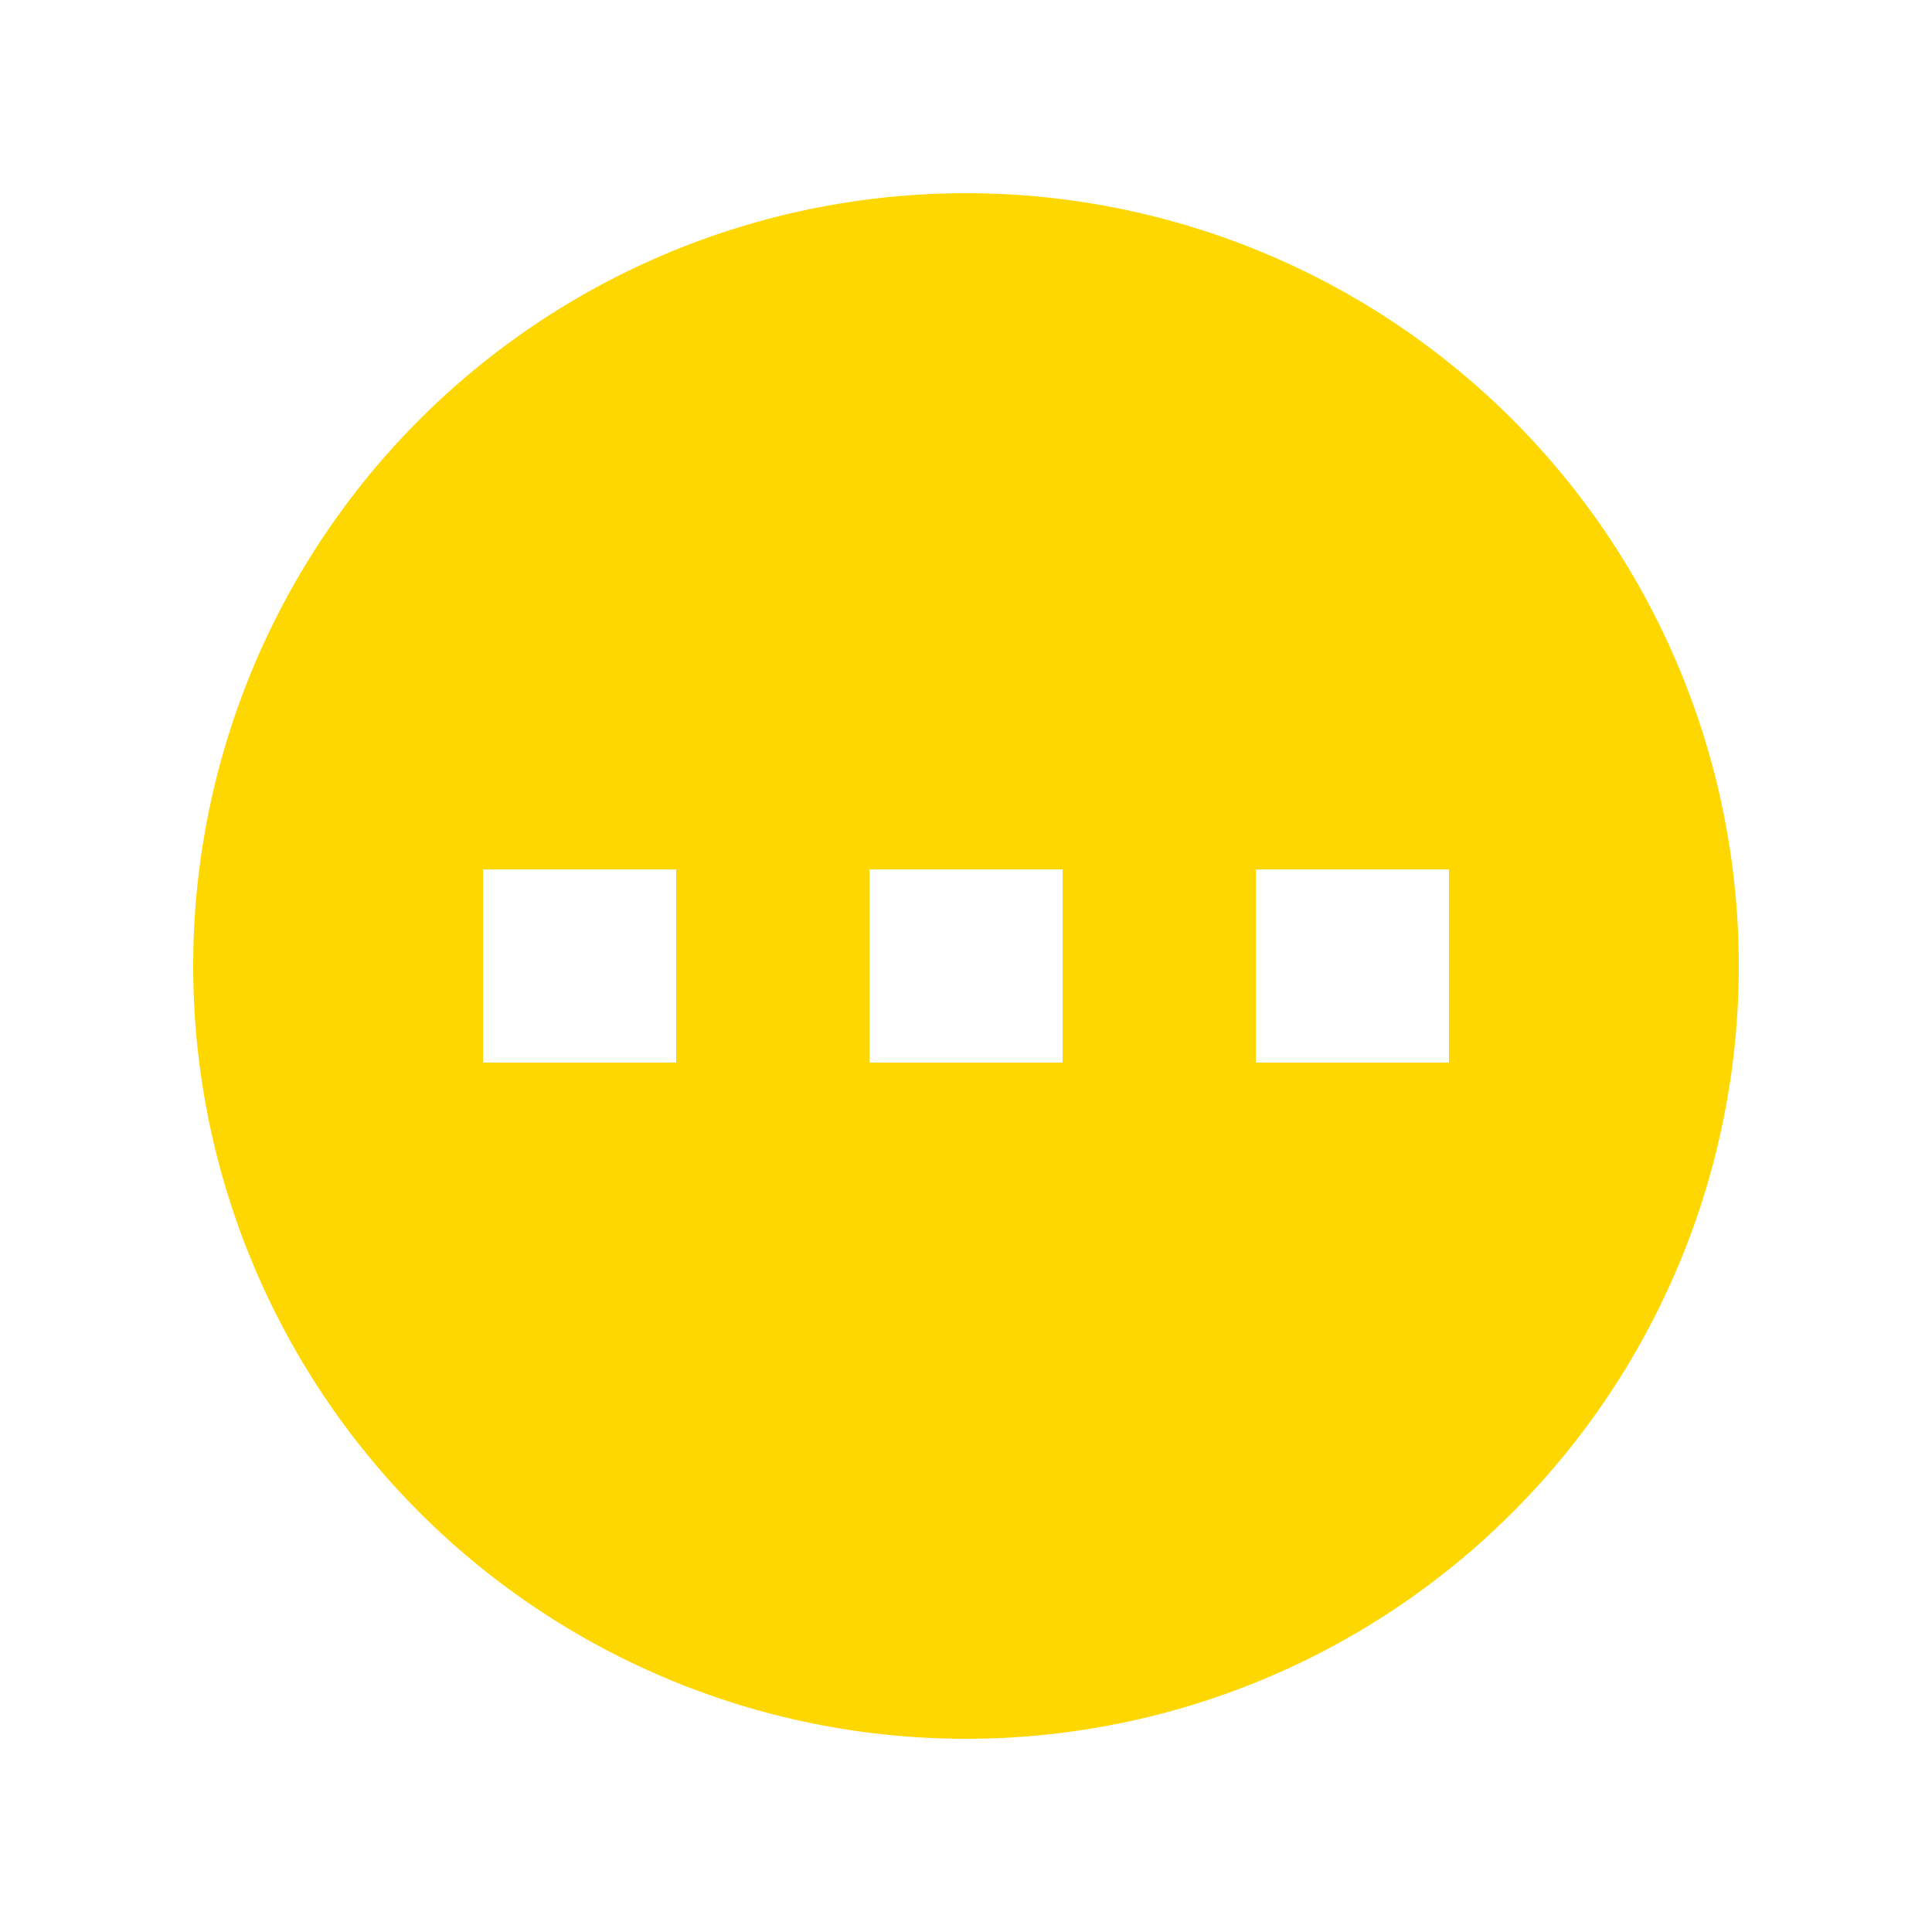 <svg xmlns="http://www.w3.org/2000/svg" class="h-5 w-5" viewBox="0 0 20 20" fill="gold">
  <path fill-rule="evenodd" d="M10 18a8 8 0 100-16 8 8 0 000 16zM7 9H5v2h2V9zm8 0h-2v2h2V9zM9 9h2v2H9V9z" clip-rule="evenodd" />
</svg>